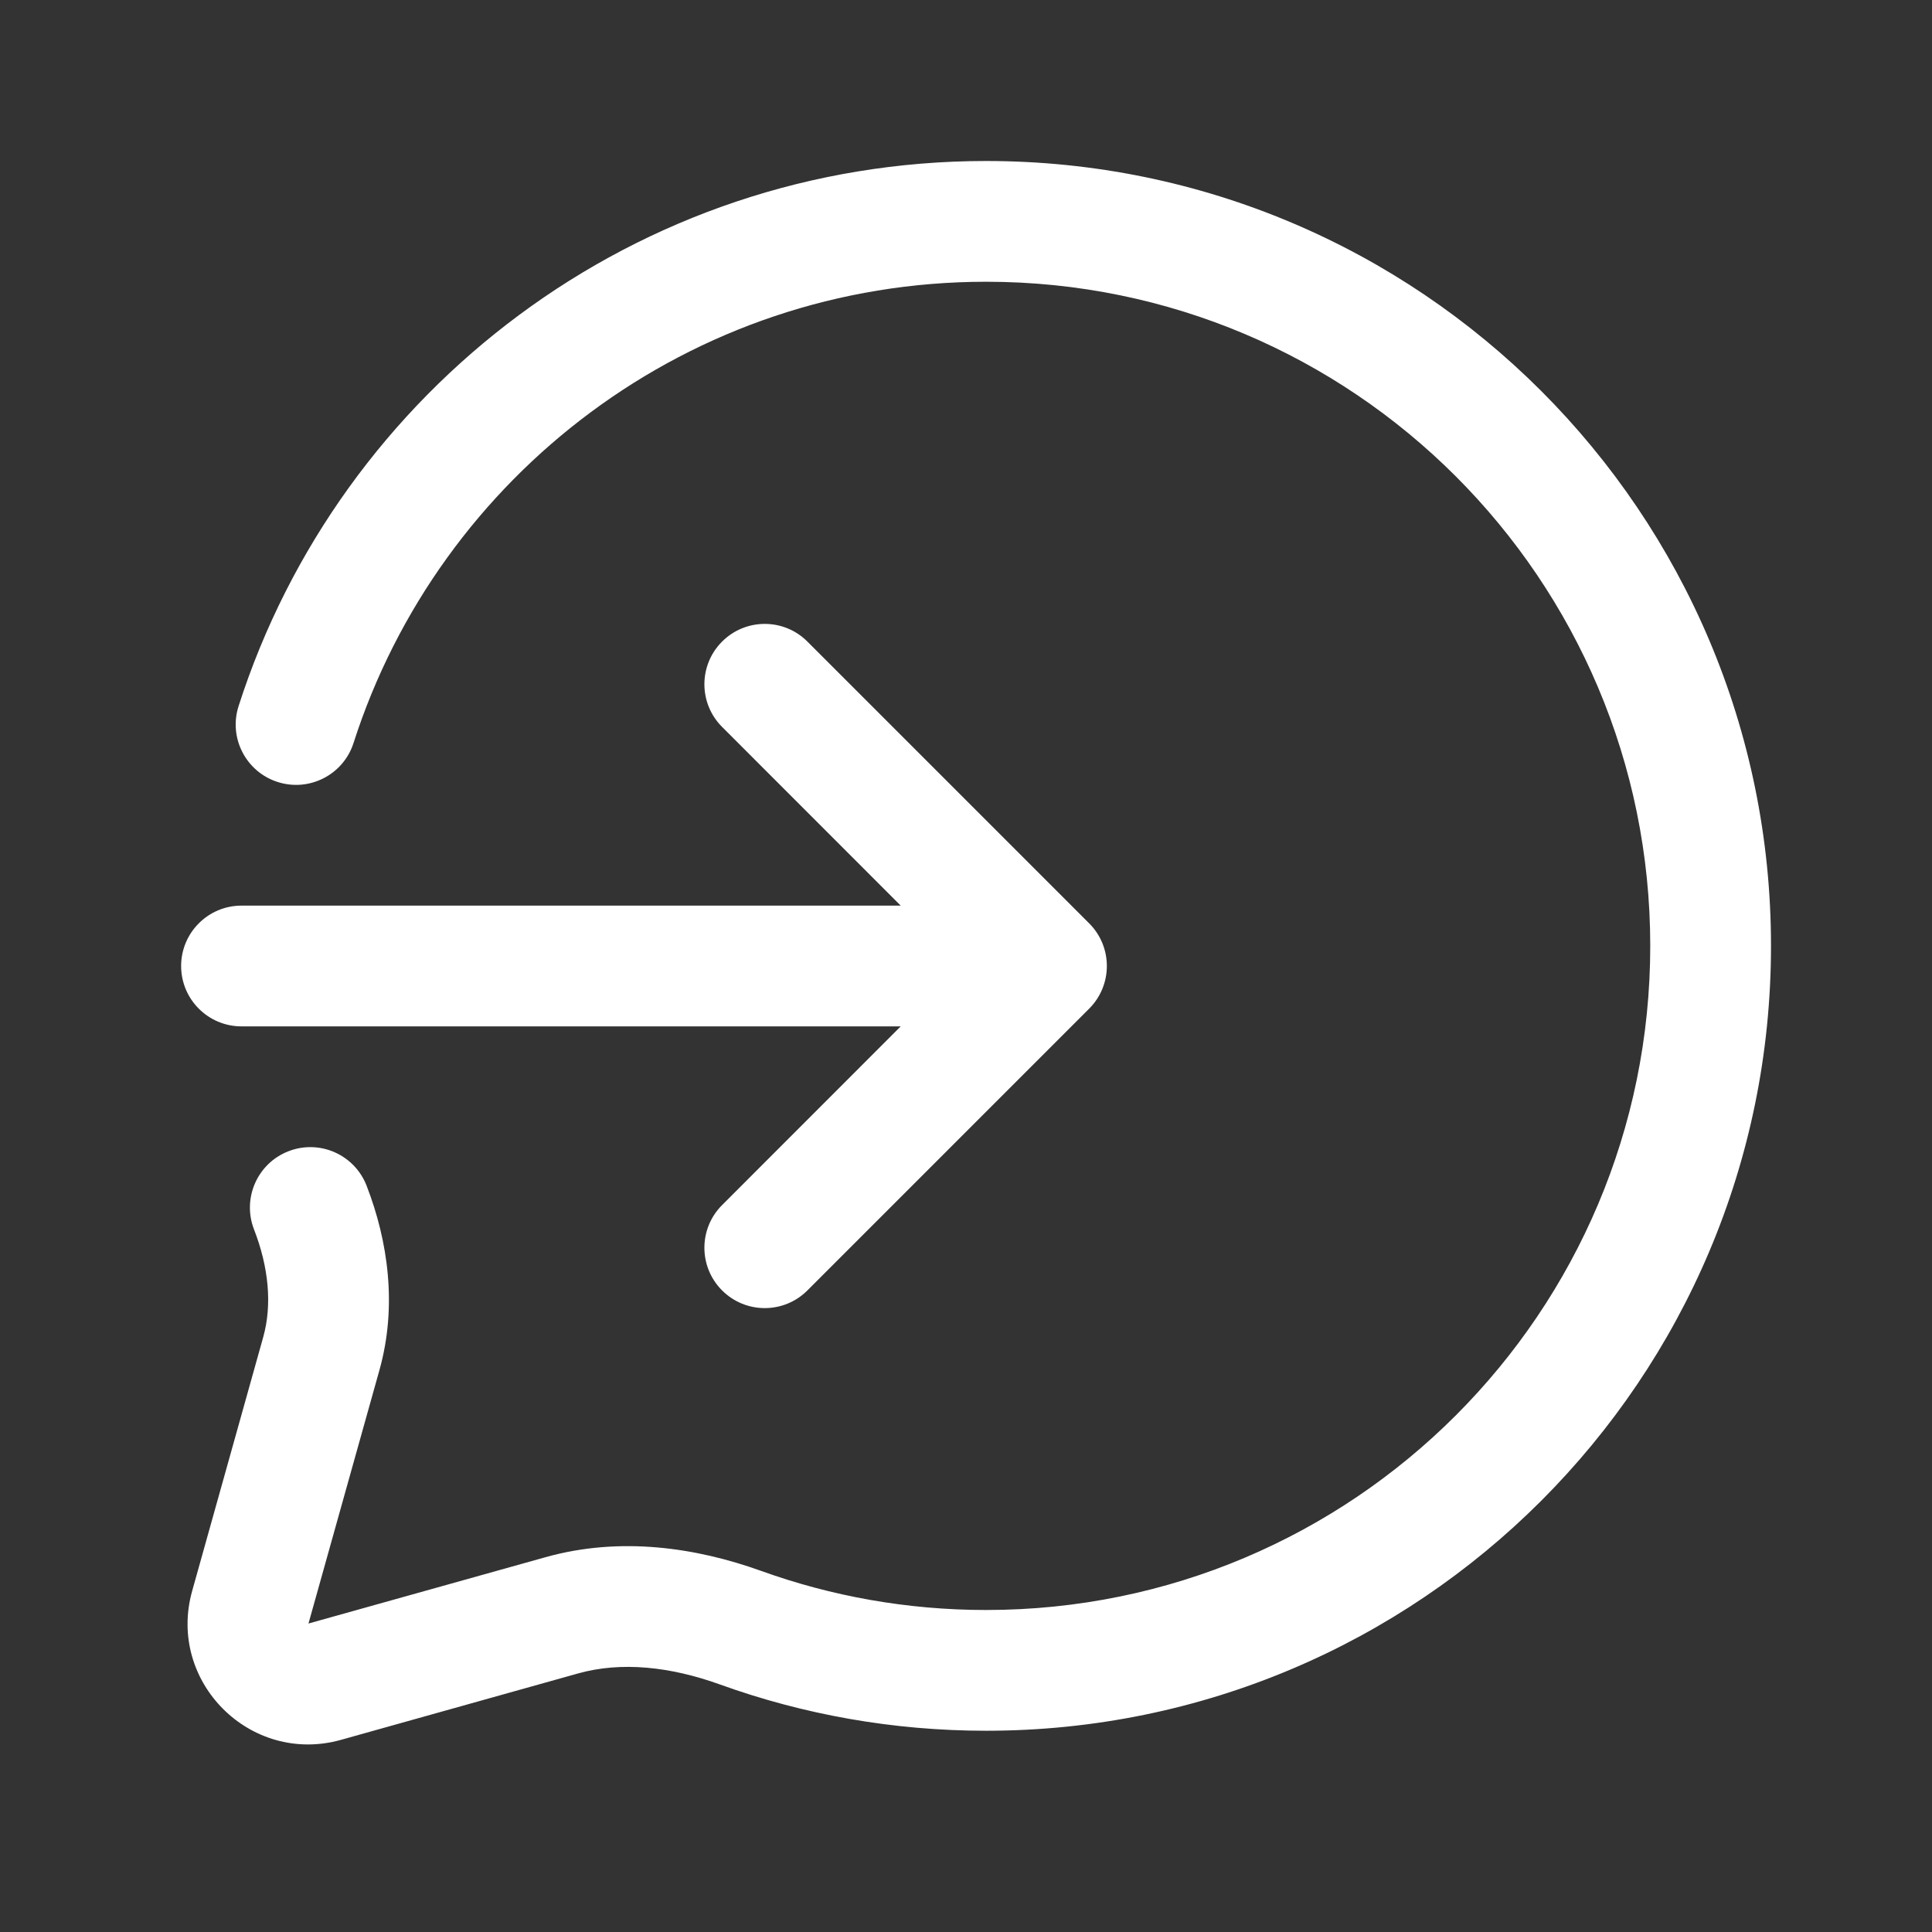 <svg width="24" height="24" viewBox="0 0 24 24" fill="none" xmlns="http://www.w3.org/2000/svg">
<rect x="0" y="0" width="24" height="24" fill="#333333" stroke="none"/>
<path d="M4.392 9.229C5.458 5.905 8.574 3.5 12.25 3.5C16.806 3.5 20.5 7.194 20.5 11.75C20.5 16.306 16.806 20 12.25 20C11.267 20 10.326 19.828 9.454 19.514C8.644 19.223 7.704 19.084 6.777 19.344L3.832 20.168L4.714 17.018C4.936 16.224 4.821 15.419 4.554 14.729C4.404 14.343 3.97 14.151 3.584 14.301C3.198 14.45 3.006 14.885 3.155 15.271C3.338 15.742 3.383 16.208 3.269 16.613L2.387 19.764C2.072 20.89 3.11 21.928 4.236 21.613L7.181 20.788C7.717 20.638 8.326 20.702 8.946 20.926C9.979 21.298 11.091 21.5 12.25 21.5C17.635 21.5 22 17.135 22 11.75C22 6.365 17.635 2 12.25 2C7.903 2 4.222 4.844 2.964 8.771C2.837 9.166 3.055 9.588 3.449 9.714C3.843 9.841 4.266 9.623 4.392 9.229Z" fill="white"/>
<path d="M8.97 9.03C8.677 8.737 8.677 8.263 8.97 7.97C9.263 7.677 9.737 7.677 10.03 7.97L13.53 11.47C13.823 11.763 13.823 12.237 13.53 12.53L10.03 16.03C9.737 16.323 9.263 16.323 8.97 16.03C8.677 15.737 8.677 15.263 8.97 14.97L11.189 12.75H3C2.586 12.75 2.25 12.414 2.25 12C2.25 11.586 2.586 11.25 3 11.25H11.189L8.97 9.03Z" fill="white"/>
</svg>
